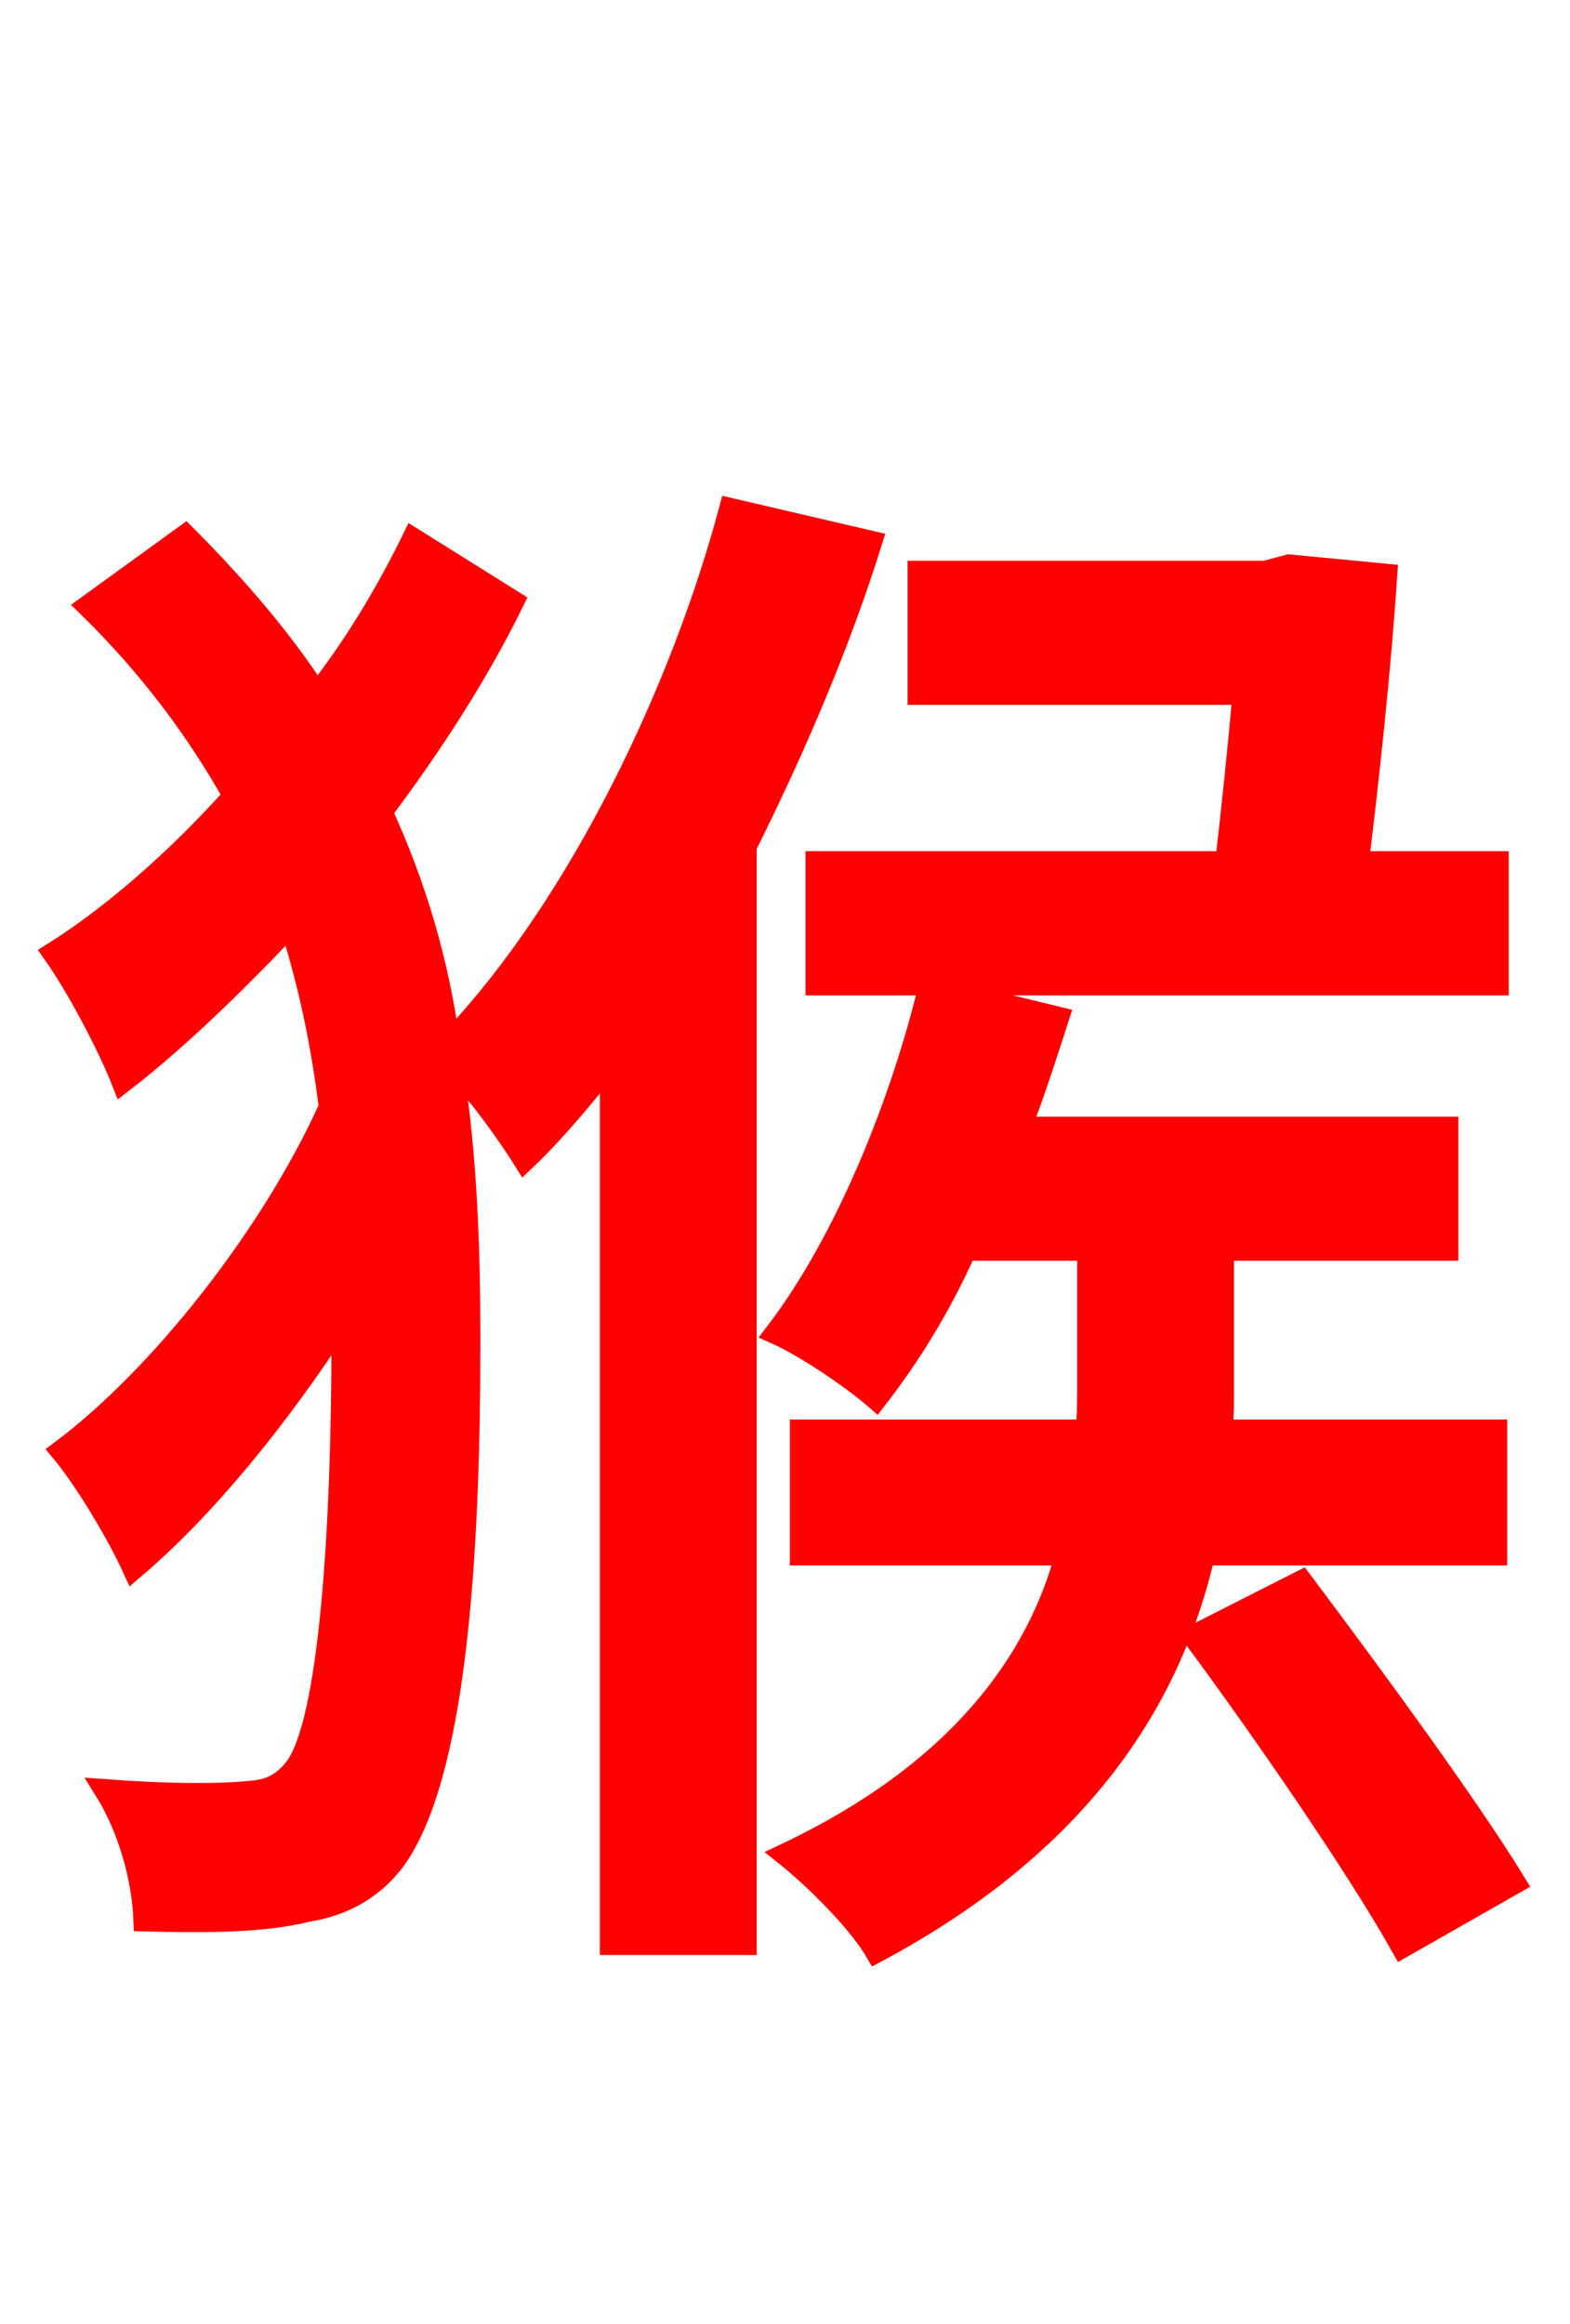 <svg xmlns="http://www.w3.org/2000/svg" xmlns:xlink="http://www.w3.org/1999/xlink" width="72" height="106.56"><path fill="red" stroke="red" d="M37.44 39.53L37.44 45.14L68.69 45.14L68.69 39.53L62.28 39.53C62.78 35.42 63.29 30.67 63.58 26.35L59.11 25.92L58.03 26.21L42.12 26.21L42.12 31.82L57.02 31.82C56.81 34.27 56.52 37.01 56.23 39.53ZM33.48 23.33C31.32 31.46 26.64 41.47 20.59 47.81C20.09 44.14 19.08 40.68 17.50 37.22C19.94 33.98 22.03 30.67 23.54 27.58L18.94 24.70C17.78 27.07 16.34 29.52 14.54 31.82C12.96 29.38 10.94 27.00 8.50 24.55L4.03 27.79C6.91 30.60 9.07 33.55 10.73 36.50C8.06 39.46 5.18 41.98 2.45 43.70C3.53 45.22 4.97 47.95 5.62 49.61C8.14 47.66 10.73 45.14 13.32 42.41C14.18 45.07 14.76 47.88 15.12 50.76C12.46 56.66 7.34 63.14 2.81 66.53C3.89 67.82 5.40 70.34 6.12 71.93C9.43 69.12 12.82 64.94 15.70 60.48L15.70 61.42C15.70 70.20 15.12 78.98 13.54 81.07C13.03 81.72 12.46 82.08 11.52 82.15C10.08 82.30 7.78 82.30 4.82 82.08C5.90 83.81 6.55 86.11 6.62 88.06C9.43 88.13 12.10 88.13 14.11 87.62C15.84 87.34 17.14 86.54 18.07 85.32C20.88 81.50 21.53 71.50 21.53 61.49C21.53 57.17 21.38 52.99 20.74 48.89C21.96 50.11 23.33 52.06 24.05 53.21C25.49 51.84 26.71 50.33 28.01 48.74L28.01 89.14L34.20 89.14L34.20 38.81C36.50 34.20 38.52 29.45 39.96 24.84ZM68.62 71.28L68.62 65.59L56.02 65.59C56.09 64.94 56.09 64.30 56.09 63.65L56.09 57.31L66.38 57.31L66.38 51.70L46.80 51.70C47.45 50.04 48.02 48.24 48.53 46.66L42.62 45.22C41.40 50.33 38.88 56.81 35.57 61.13C36.86 61.70 39.02 63.14 40.18 64.15C41.69 62.21 43.13 59.90 44.28 57.31L49.90 57.31L49.90 63.58C49.90 64.22 49.90 64.87 49.82 65.59L36.72 65.59L36.72 71.28L48.89 71.28C47.59 76.10 44.06 81.22 36.00 85.03C37.44 86.18 39.38 88.13 40.18 89.50C49.90 84.31 53.78 77.54 55.22 71.28ZM54.72 75.02C58.03 79.49 62.28 85.68 64.30 89.28L69.48 86.33C67.32 82.80 62.93 76.82 59.69 72.50Z"/></svg>
